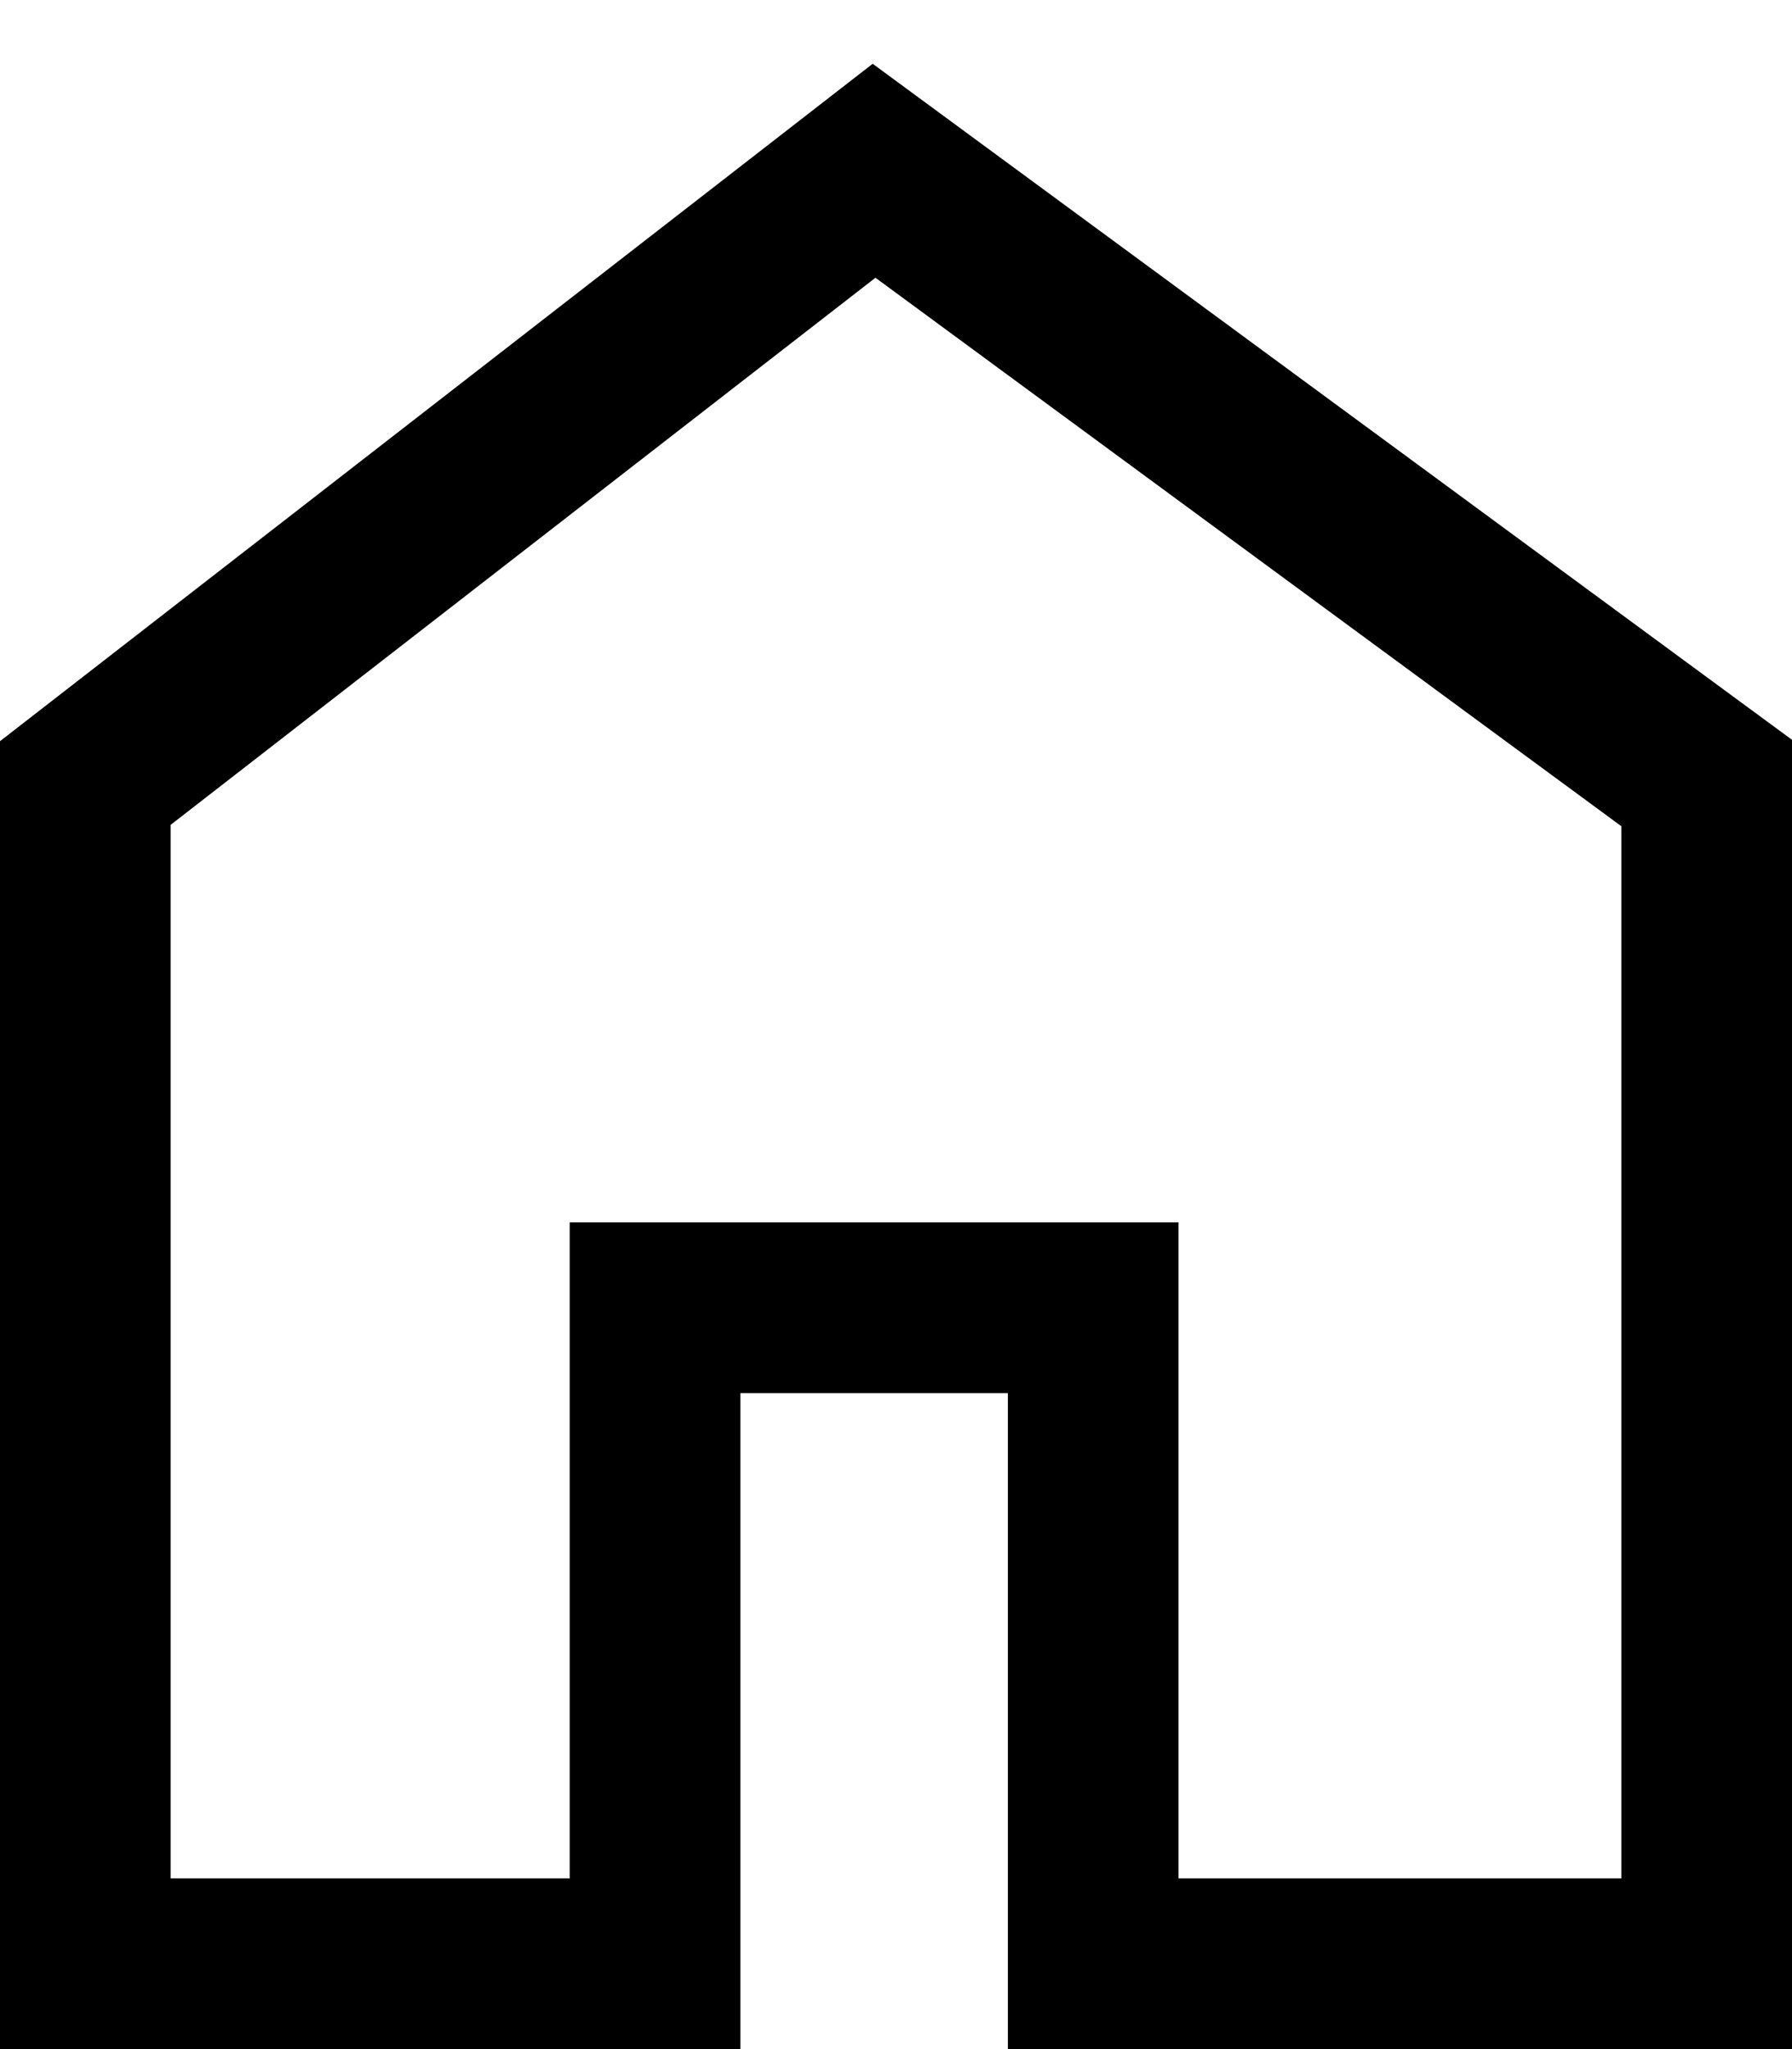 <svg width="21" height="24" viewBox="0 0 21 24" fill="none" xmlns="http://www.w3.org/2000/svg">
<path d="M1 23V9.171L10.243 2L20 9.171V23H12.811V15.317H7.676V23H1Z" stroke="black" stroke-width="2"/>
</svg>
